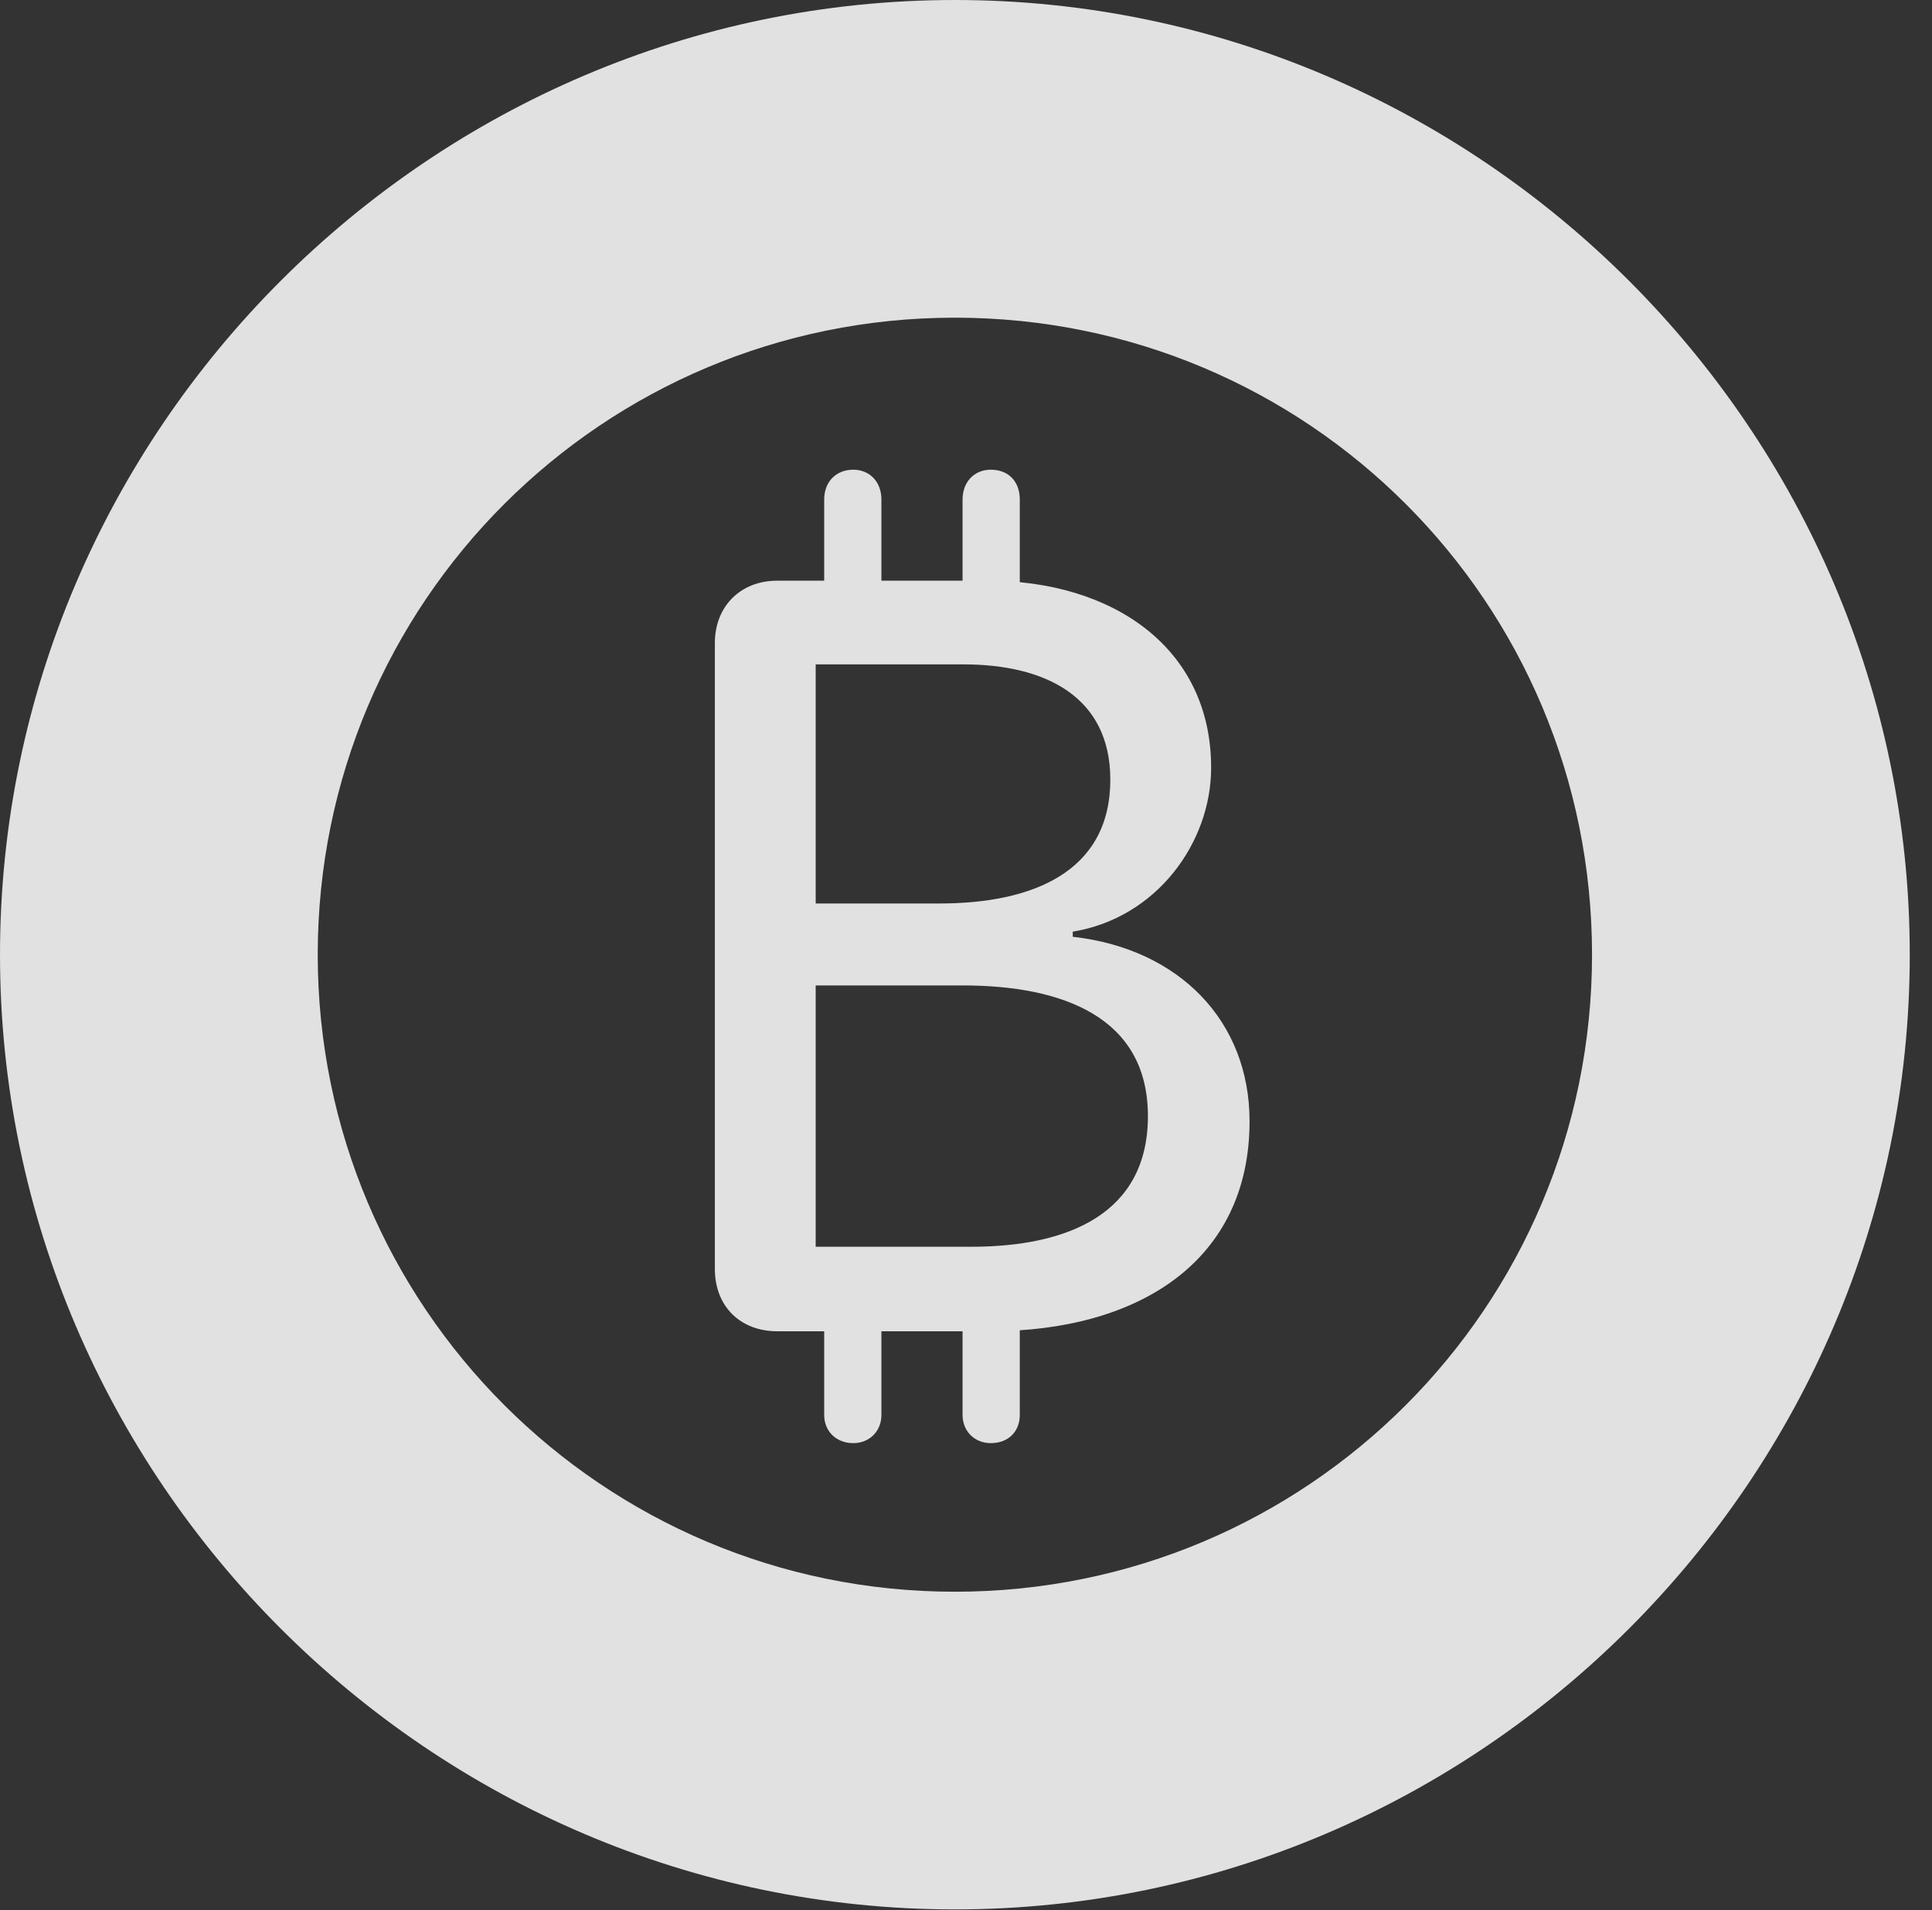 <?xml version="1.0" encoding="UTF-8"?>
<!--Generator: Apple Native CoreSVG 326-->
<!DOCTYPE svg
PUBLIC "-//W3C//DTD SVG 1.1//EN"
       "http://www.w3.org/Graphics/SVG/1.1/DTD/svg11.dtd">
<svg version="1.1" xmlns="http://www.w3.org/2000/svg" xmlns:xlink="http://www.w3.org/1999/xlink" viewBox="0 0 30.926 30.584">
 <rect x="0" y="0" width="30.926" height="30.584" fill="#333333" stroke="none"/>
 <g>
  <rect height="30.584" opacity="0" width="30.926" x="0" y="0"/>
  <path d="M15.285 30.57C23.68 30.57 30.57 23.68 30.57 15.285C30.57 6.891 23.68 0 15.285 0C6.891 0 0 6.891 0 15.285C0 23.68 6.891 30.57 15.285 30.57ZM15.285 25.484C9.652 25.484 5.086 20.918 5.086 15.285C5.086 9.639 9.652 5.086 15.285 5.086C20.932 5.086 25.484 9.639 25.484 15.285C25.484 20.918 20.932 25.484 15.285 25.484Z" fill="white" fill-opacity="0.85"/>
  <path d="M12.441 21.314L15.846 21.314C18.225 21.314 20.002 20.193 20.002 17.951C20.002 16.352 18.881 15.19 17.172 14.998L17.172 14.916C18.512 14.697 19.387 13.494 19.387 12.291C19.387 10.363 17.801 9.297 15.818 9.297L12.441 9.297C11.854 9.297 11.443 9.707 11.443 10.295L11.443 20.316C11.443 20.918 11.854 21.314 12.441 21.314ZM13.057 14.465L13.057 10.637L15.422 10.637C16.734 10.637 17.773 11.156 17.773 12.482C17.773 13.959 16.529 14.465 15.039 14.465ZM13.057 19.961L13.057 15.777L15.408 15.777C17.008 15.777 18.375 16.283 18.375 17.869C18.375 19.428 17.104 19.961 15.545 19.961ZM13.193 10.09L14.109 10.09L14.109 7.998C14.109 7.711 13.918 7.52 13.658 7.52C13.385 7.52 13.193 7.711 13.193 7.998ZM15.408 10.09L16.324 10.09L16.324 7.998C16.324 7.711 16.146 7.52 15.859 7.52C15.6 7.52 15.408 7.711 15.408 7.998ZM13.193 20.508L13.193 22.654C13.193 22.914 13.385 23.105 13.658 23.105C13.918 23.105 14.109 22.914 14.109 22.654L14.109 20.508ZM15.408 20.508L15.408 22.654C15.408 22.914 15.6 23.105 15.859 23.105C16.146 23.105 16.324 22.914 16.324 22.654L16.324 20.508Z" fill="white" fill-opacity="0.85"/>
 </g>
</svg>
